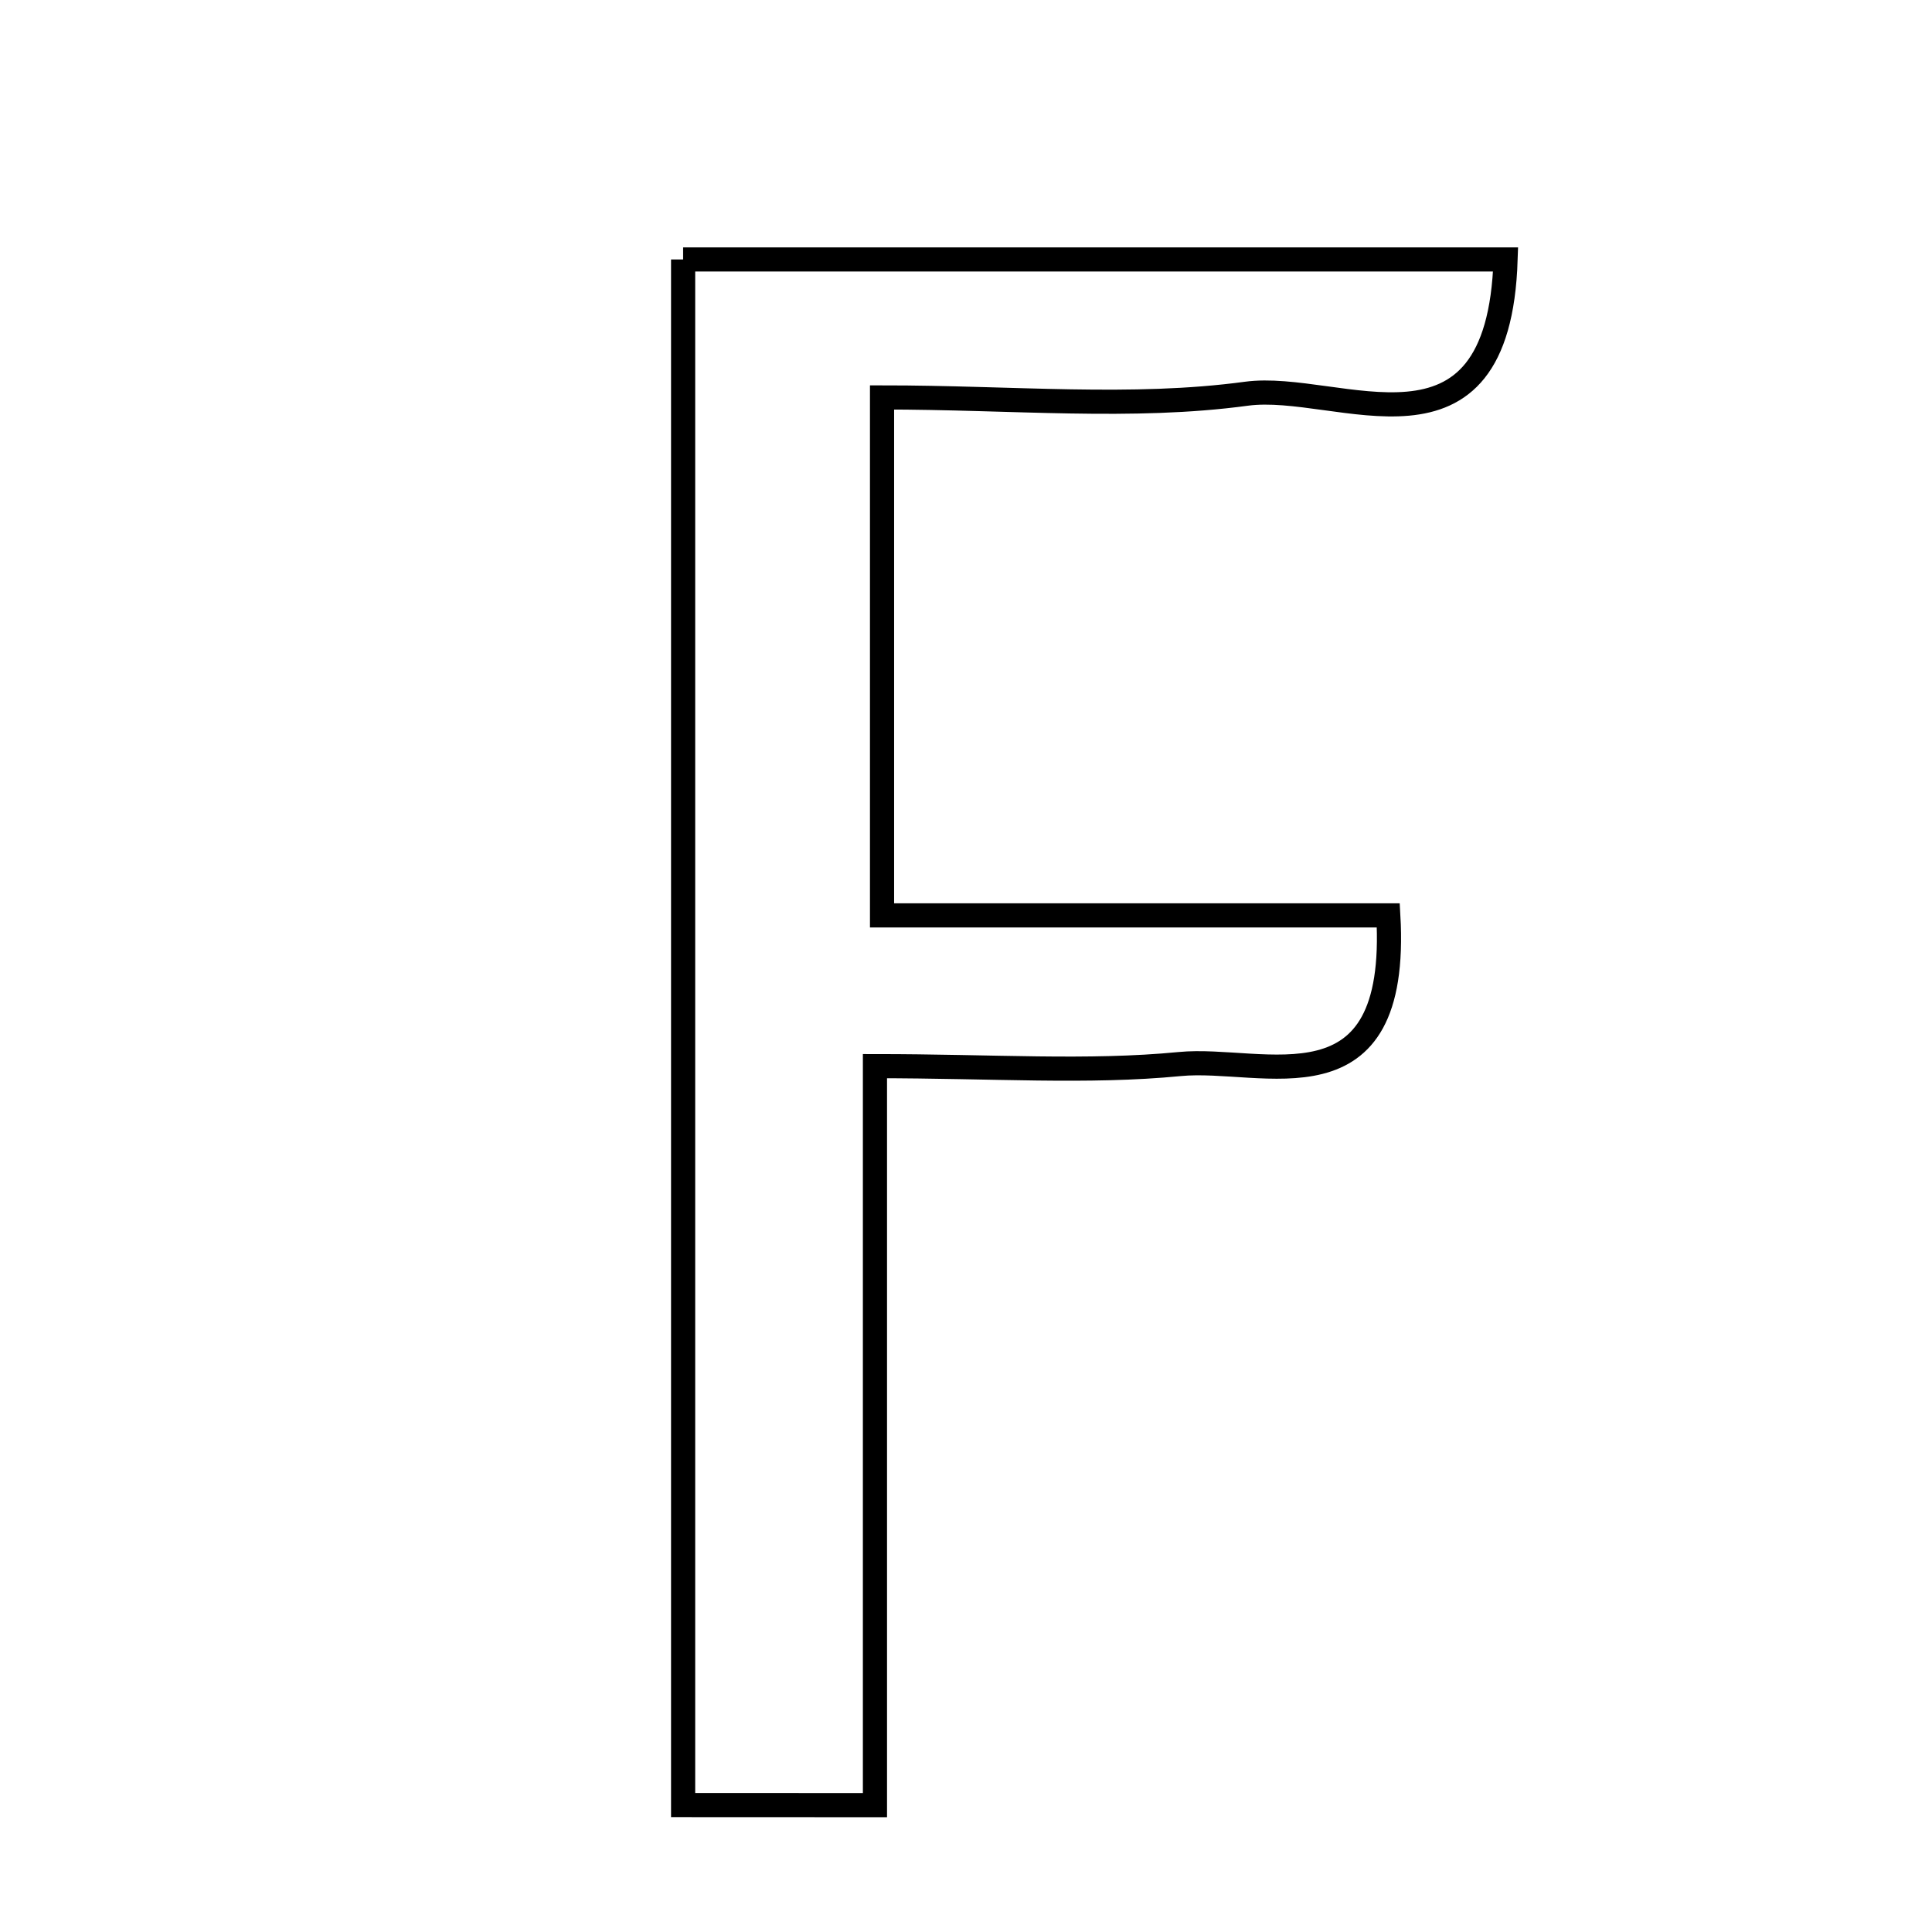 <svg xmlns="http://www.w3.org/2000/svg" viewBox="0.0 0.0 24.0 24.0" height="200px" width="200px"><path fill="none" stroke="black" stroke-width=".3" stroke-opacity="1.0"  filling="0" d="M8.486 3.223 C11.885 3.223 15.248 3.223 18.703 3.223 C18.616 5.931 16.63 4.736 15.483 4.891 C14.058 5.084 12.587 4.937 10.957 4.937 C10.957 7.221 10.957 9.149 10.957 11.371 C13.125 11.371 15.152 11.371 17.246 11.371 C17.389 13.872 15.696 13.117 14.655 13.218 C13.509 13.329 12.343 13.244 10.869 13.244 C10.869 16.5 10.869 19.41 10.869 22.424 C9.908 22.423 9.267 22.423 8.486 22.423 C8.486 16.004 8.486 9.728 8.486 3.223"></path></svg>